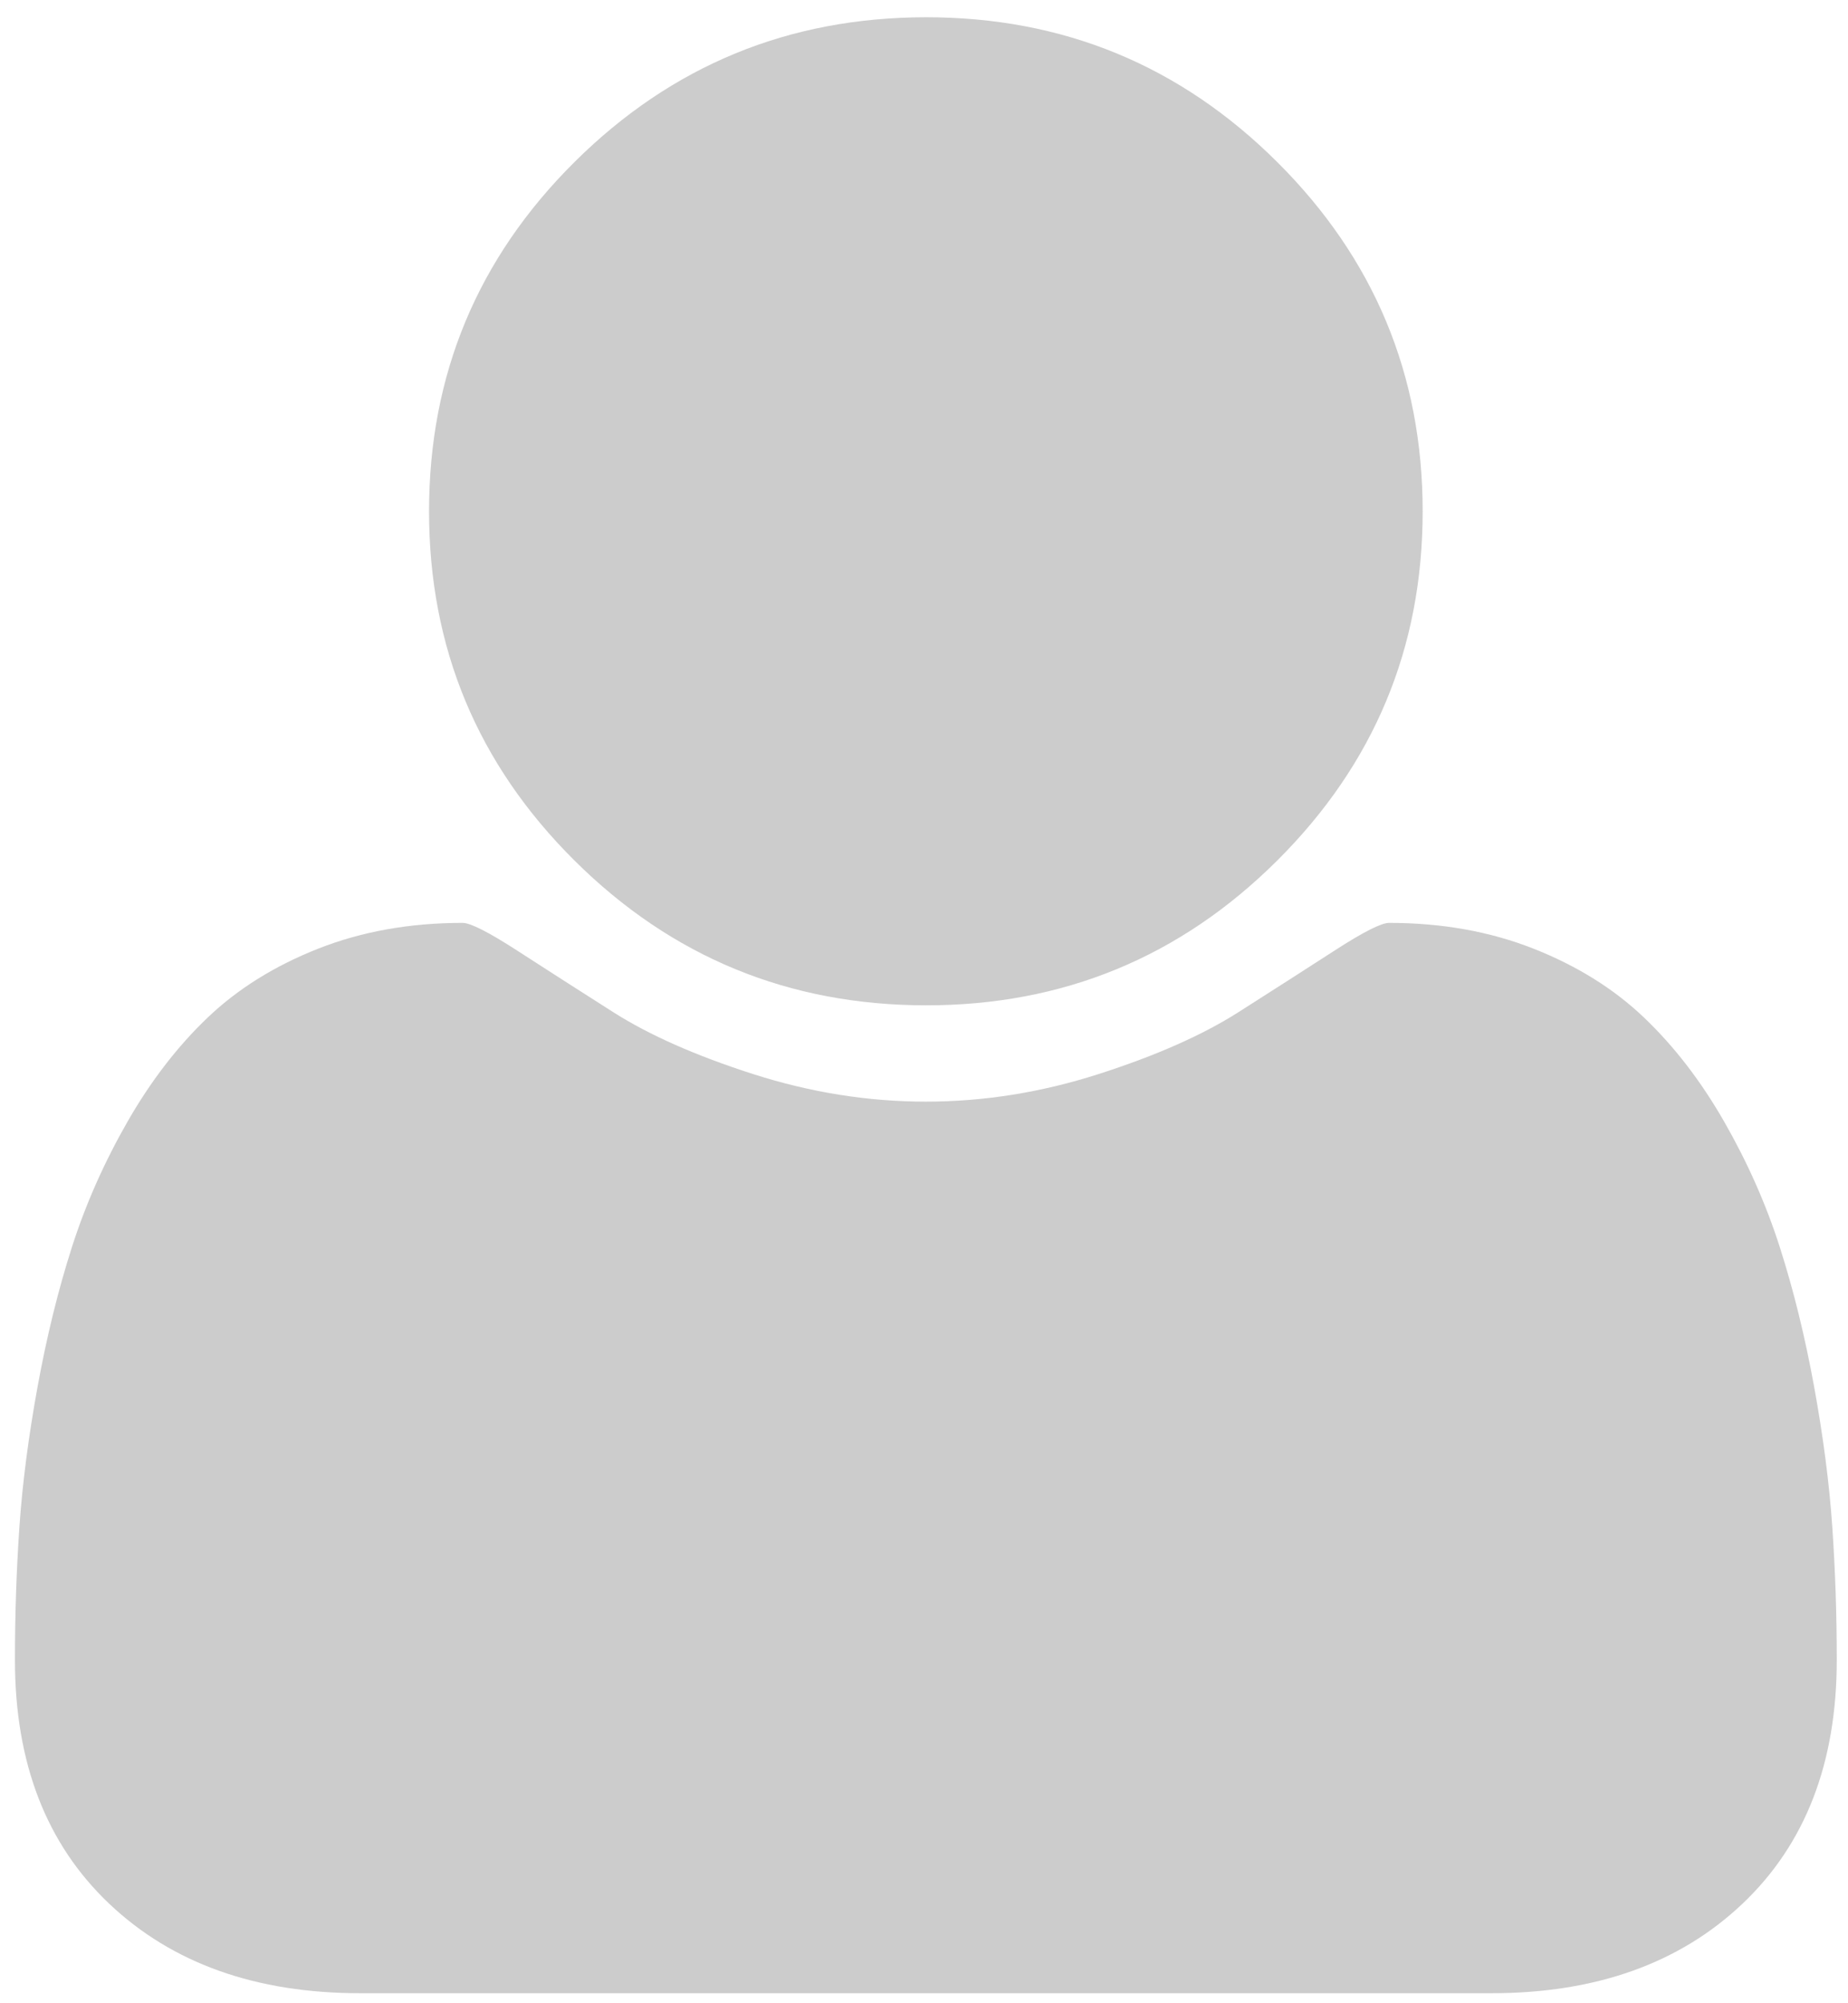 <svg width="12" height="13" xmlns="http://www.w3.org/2000/svg">

 <g>
  <title>background</title>
  <rect fill="none" id="canvas_background" height="15" width="14" y="-1" x="-1"/>
 </g>
 <g>
  <title>Layer 1</title>
  <path fill="#cccccc" stroke="null" stroke-width="0" id="svg_1" d="m11.927,10.773q0,1.002 -0.613,1.582t-1.63,0.58l-7.344,0q-1.017,0 -1.63,-0.58t-0.613,-1.582q0,-0.442 0.029,-0.864t0.118,-0.91t0.223,-0.906t0.361,-0.814t0.521,-0.676t0.718,-0.447t0.937,-0.167q0.076,0 0.353,0.179t0.626,0.401t0.907,0.401t1.122,0.179t1.122,-0.179t0.907,-0.401t0.626,-0.401t0.353,-0.179q0.513,0 0.937,0.167t0.718,0.447t0.521,0.676t0.361,0.814t0.223,0.906t0.118,0.91t0.029,0.864zm-2.689,-7.455q0,1.327 -0.945,2.267t-2.281,0.939t-2.281,-0.939t-0.945,-2.267t0.945,-2.267t2.281,-0.939t2.281,0.939t0.945,2.267z"/>
 </g>
</svg>